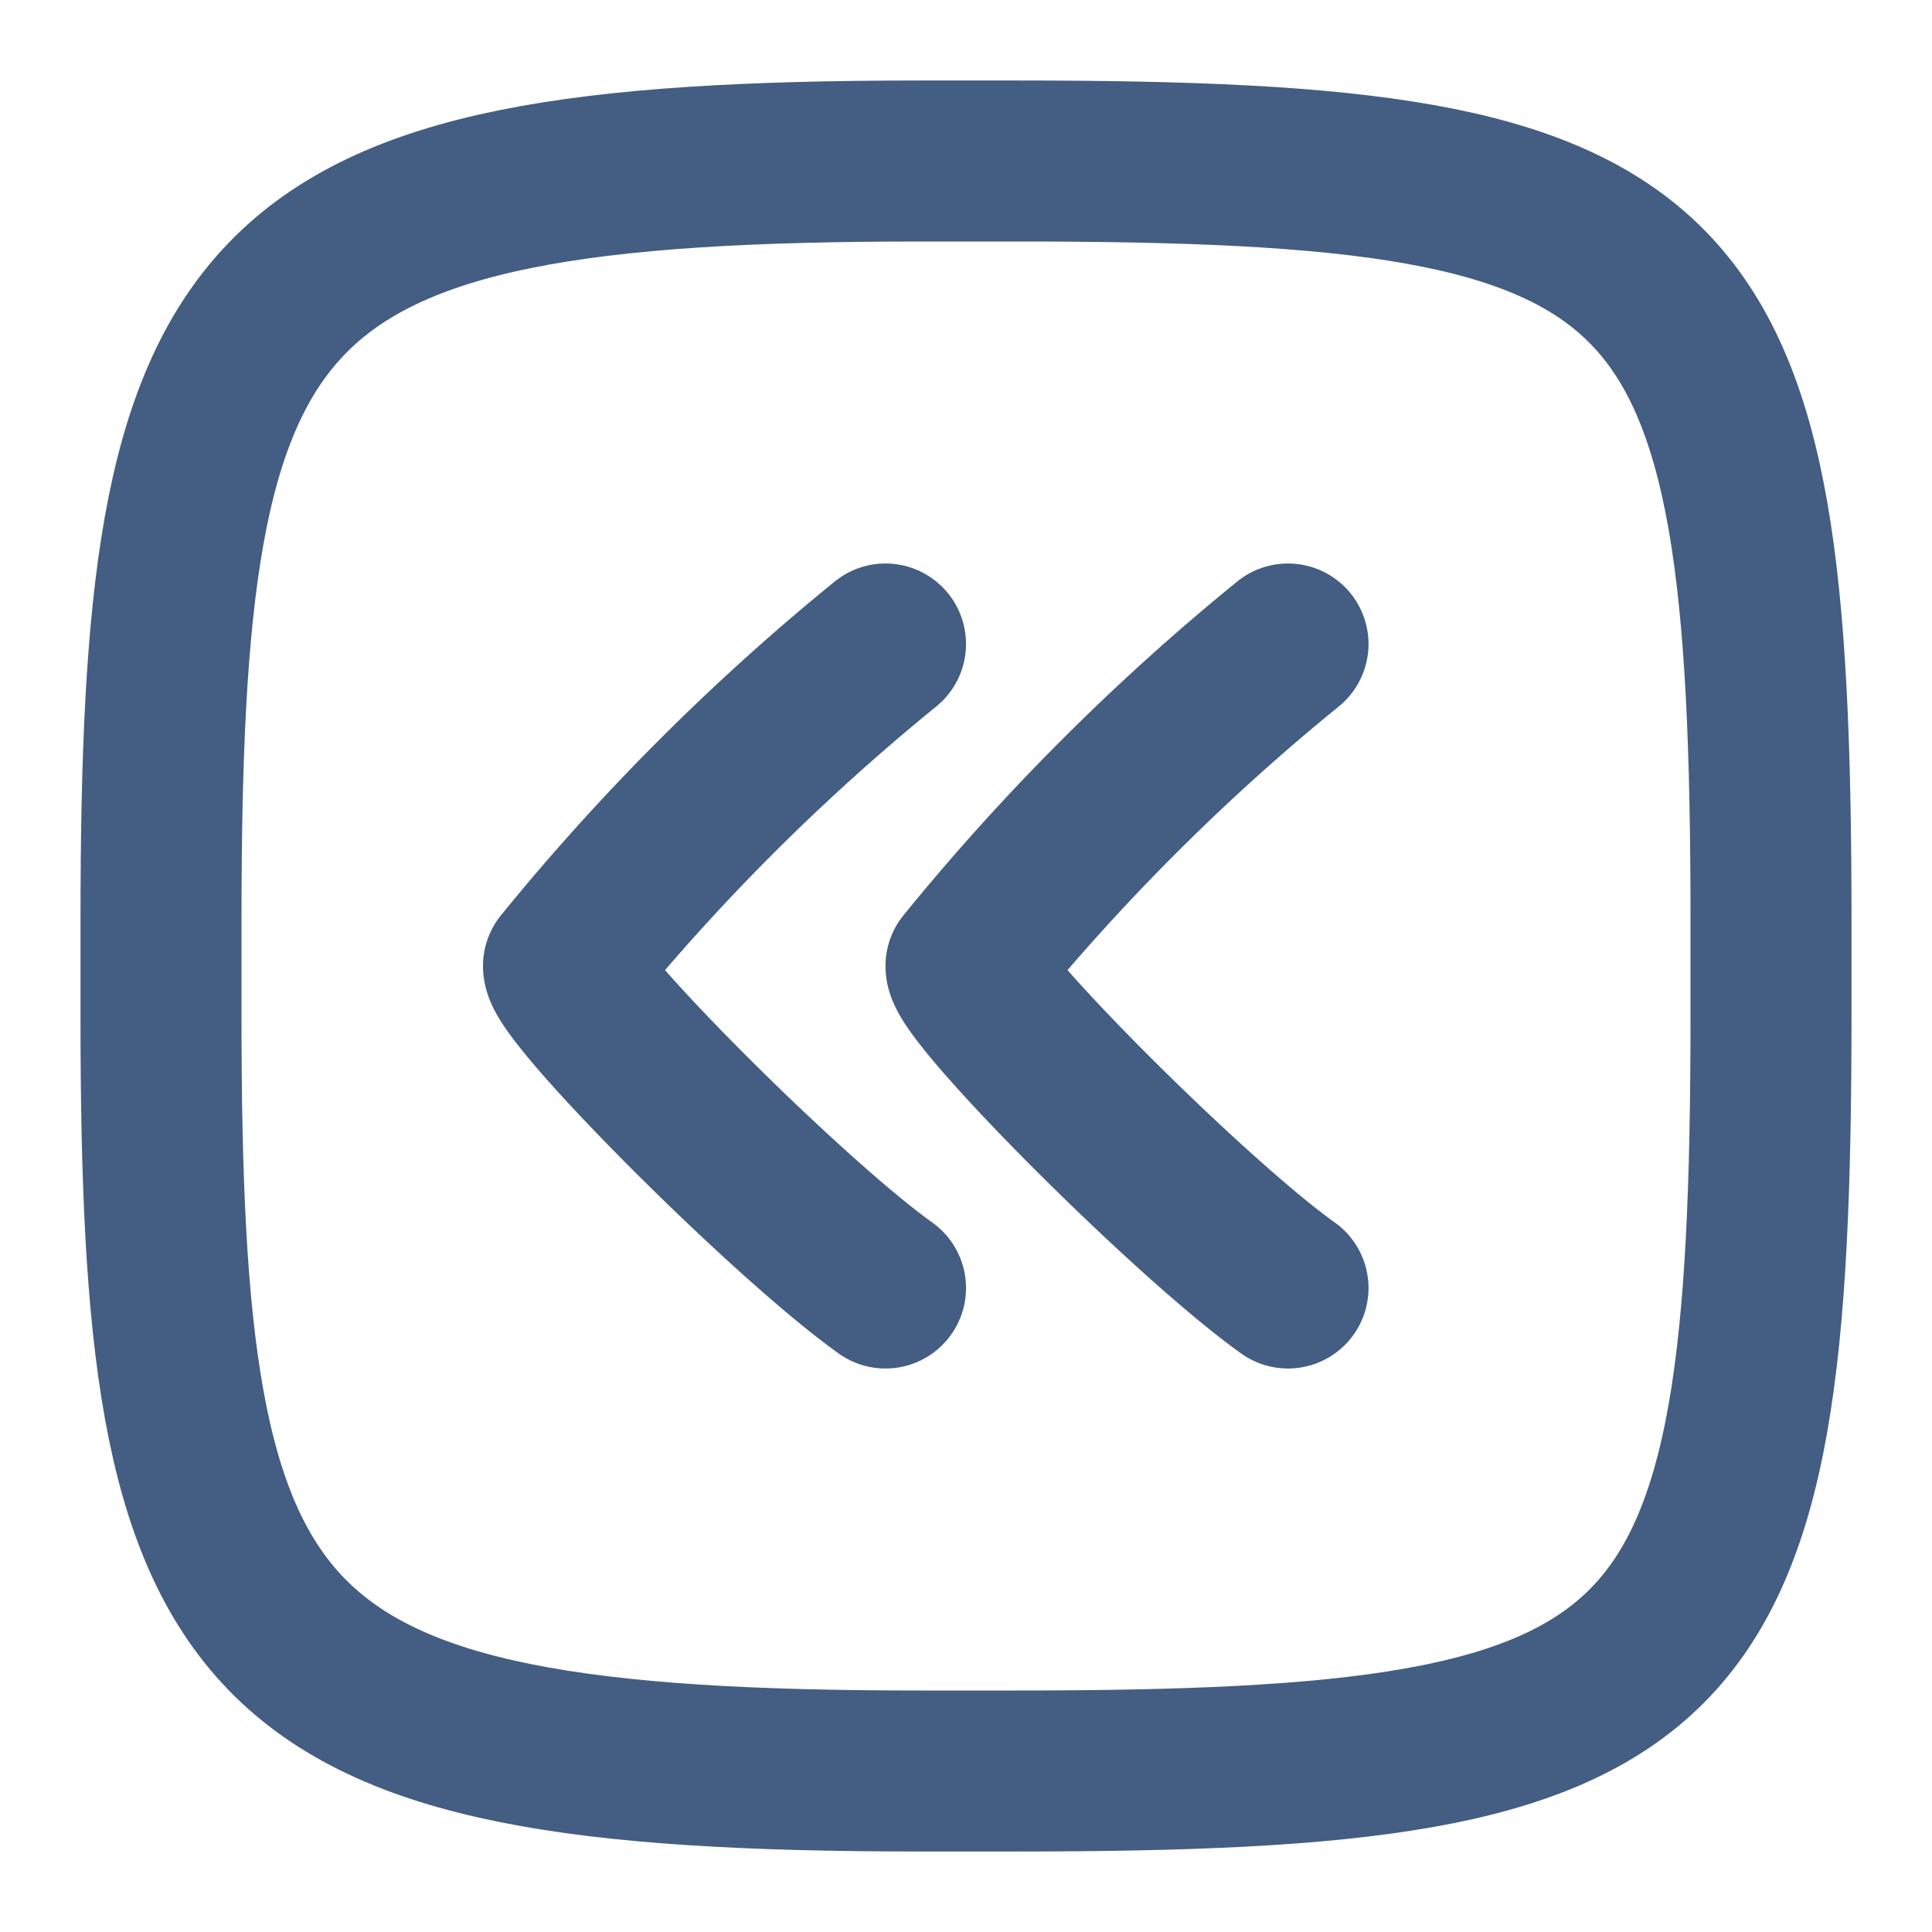 <svg xmlns="http://www.w3.org/2000/svg" width="24" height="24" viewBox="0 0 24 24"><defs><style>.cls-1{fill:#d93644;fill-opacity:0;}.cls-2{fill:none;stroke:#445d82;stroke-linecap:round;stroke-linejoin:round;stroke-width:2px;}</style></defs><g id="_24_Collapse_Horizontally" data-name="24_Collapse Horizontally"><rect id="Container" class="cls-1" width="24" height="24"/><path class="cls-2" d="M16,8a27.58,27.58,0,0,0-4,4c0,.34,2.78,3.13,4,4"/><path class="cls-2" d="M11,8a27.58,27.58,0,0,0-4,4c0,.34,2.78,3.13,4,4"/><path class="cls-2" d="M11.44,2h1.2C21,2,22,3,22,11.44v1.18C22,21,21,22,12.62,22H11.44C3,22,2,20.58,2,12.63V11.44C2,3.43,3,2,11.44,2Z"/></g></svg>